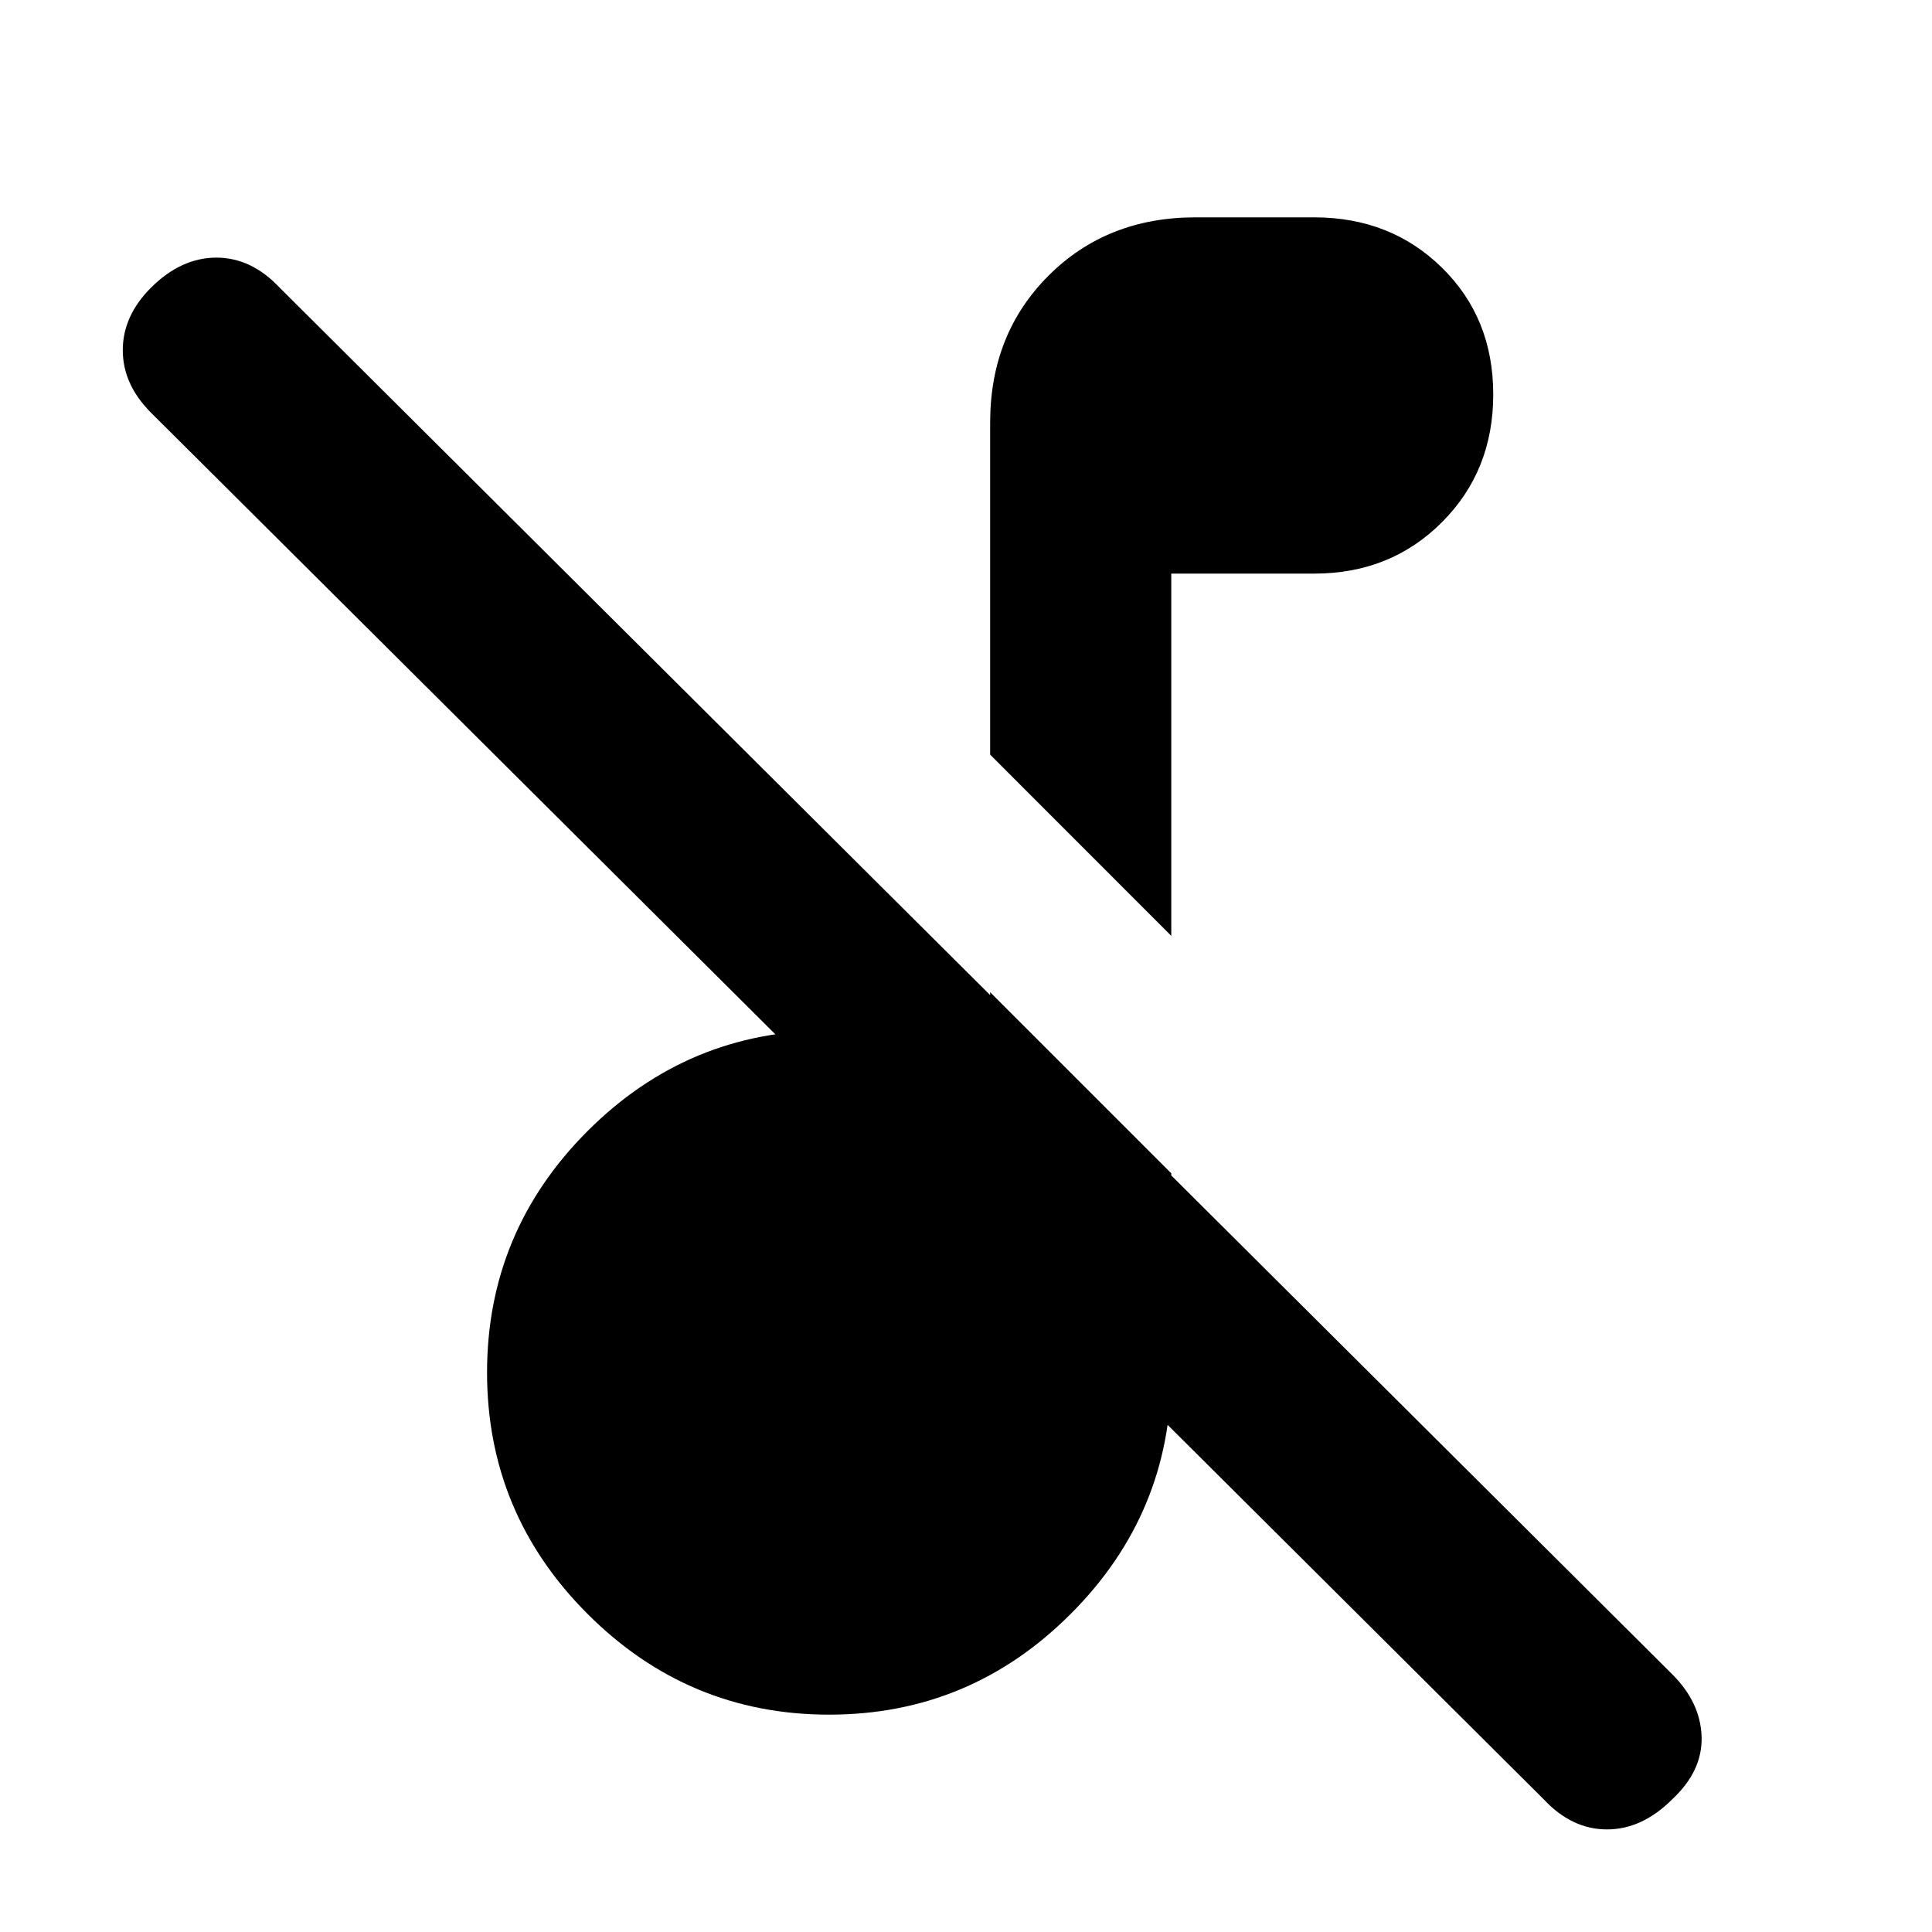 <svg xmlns="http://www.w3.org/2000/svg" height="20" width="20"><path d="M15.979 18.625 1.562 4.271q-.291-.292-.291-.646 0-.354.291-.646.313-.312.678-.312.364 0 .656.312l14.416 14.354q.292.292.303.646.01.354-.303.646-.312.313-.677.313-.364 0-.656-.313Zm-3.854-8.937L10.25 7.812V4.375q0-.917.604-1.521.604-.604 1.521-.604h1.229q.792 0 1.323.521.531.521.531 1.312 0 .792-.531 1.323-.531.532-1.323.532h-1.479ZM8.583 17.75q-1.458 0-2.5-1.042-1.041-1.041-1.041-2.5 0-1.458 1.041-2.5 1.042-1.041 2.5-1.041.479 0 .875.083t.792.271v-.75l1.875 1.875v2.062q0 1.459-1.042 2.5-1.041 1.042-2.5 1.042Z"/></svg>